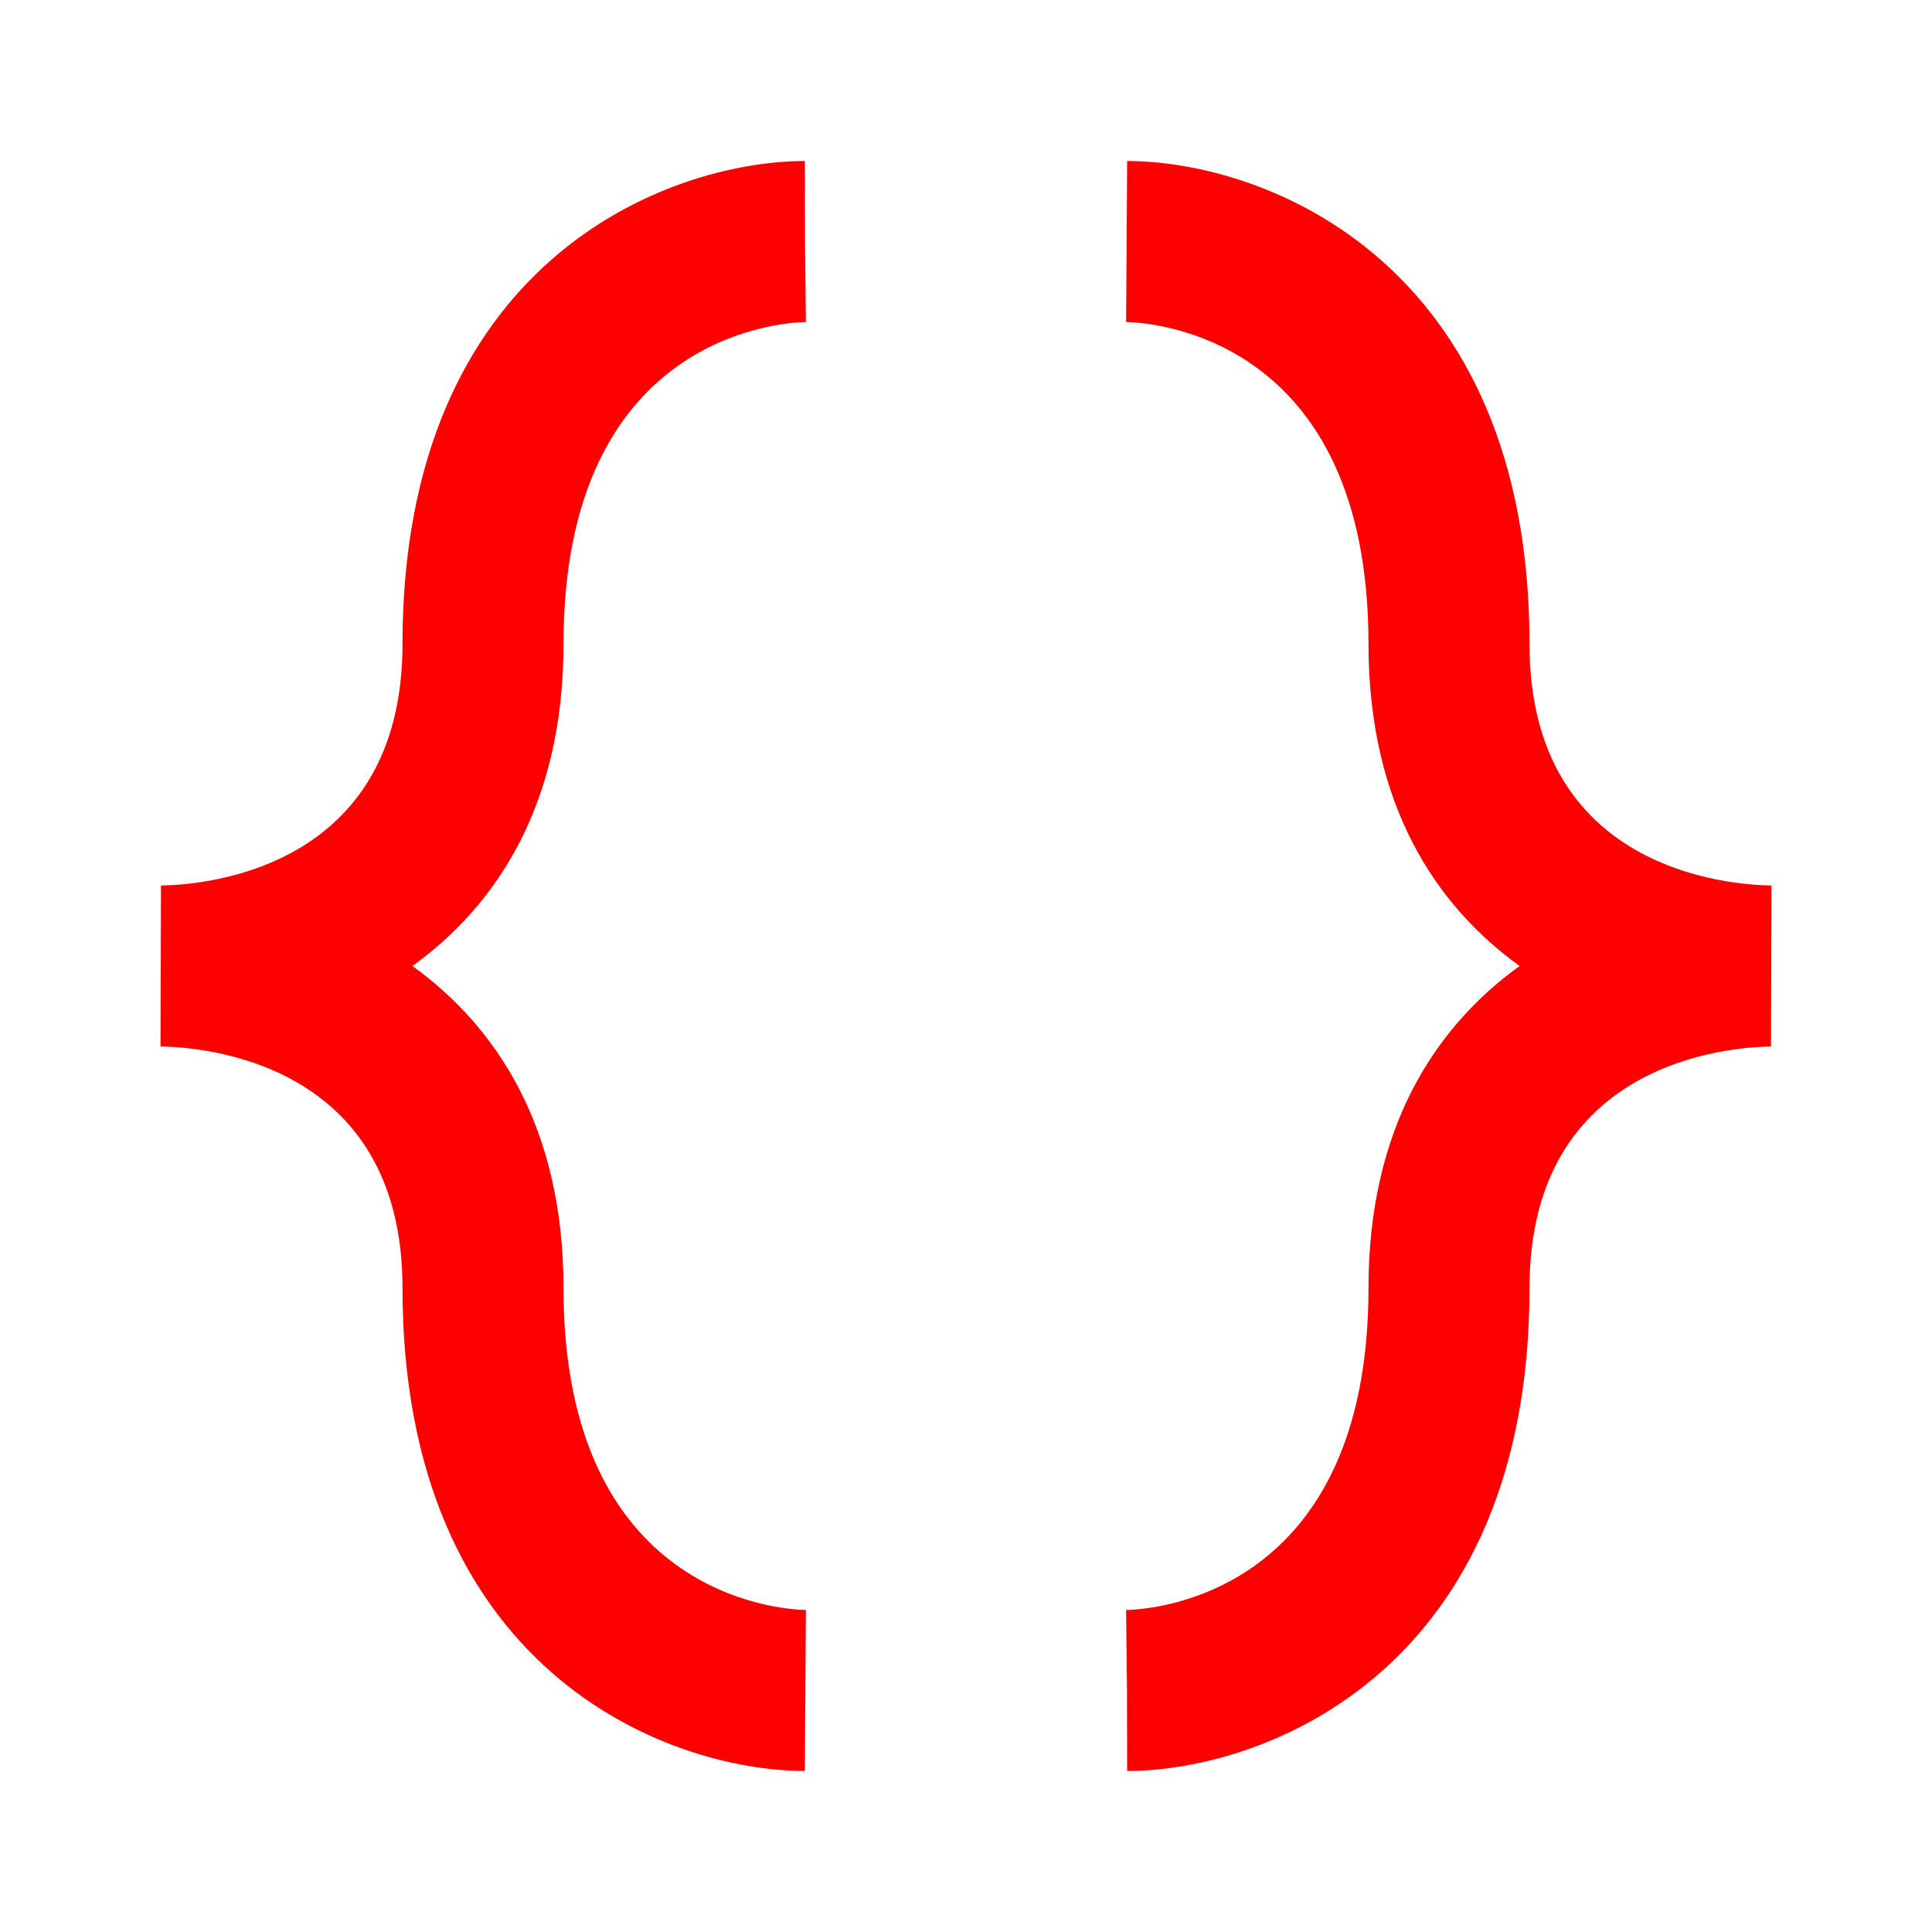<?xml version="1.0" standalone="no"?><!DOCTYPE svg PUBLIC "-//W3C//DTD SVG 1.1//EN" "http://www.w3.org/Graphics/SVG/1.1/DTD/svg11.dtd"><svg t="1717775571585" class="icon" viewBox="0 0 1024 1024" version="1.1" xmlns="http://www.w3.org/2000/svg" p-id="8288" xmlns:xlink="http://www.w3.org/1999/xlink" width="48" height="48"><path d="M810.667 341.333c0-202.069-139.477-255.829-213.248-256l-0.555 85.333c13.141 0.256 128.469 7.381 128.469 170.667 0 85.035 35.456 138.496 80.085 170.667-44.629 32.171-80.085 85.632-80.085 170.667 0 163.285-115.328 170.411-128.469 170.667L597.333 896l0.085 42.667C671.189 938.496 810.667 884.736 810.667 682.667c0-120.448 106.837-127.744 128-128l0.256-85.333C917.504 469.077 810.667 461.781 810.667 341.333zM213.333 682.667c0 202.069 139.477 255.829 213.248 256l0.555-85.333C413.995 853.077 298.667 845.952 298.667 682.667c0-85.035-35.456-138.496-80.085-170.667C263.211 479.829 298.667 426.368 298.667 341.333c0-163.285 115.328-170.411 128.469-170.667L426.667 128l-0.085-42.667C352.811 85.504 213.333 139.264 213.333 341.333c0 120.448-106.837 127.744-128 128l-0.256 85.333c21.419 0.256 128.256 7.552 128.256 128z" fill="#ff0000" p-id="8289"></path></svg>
